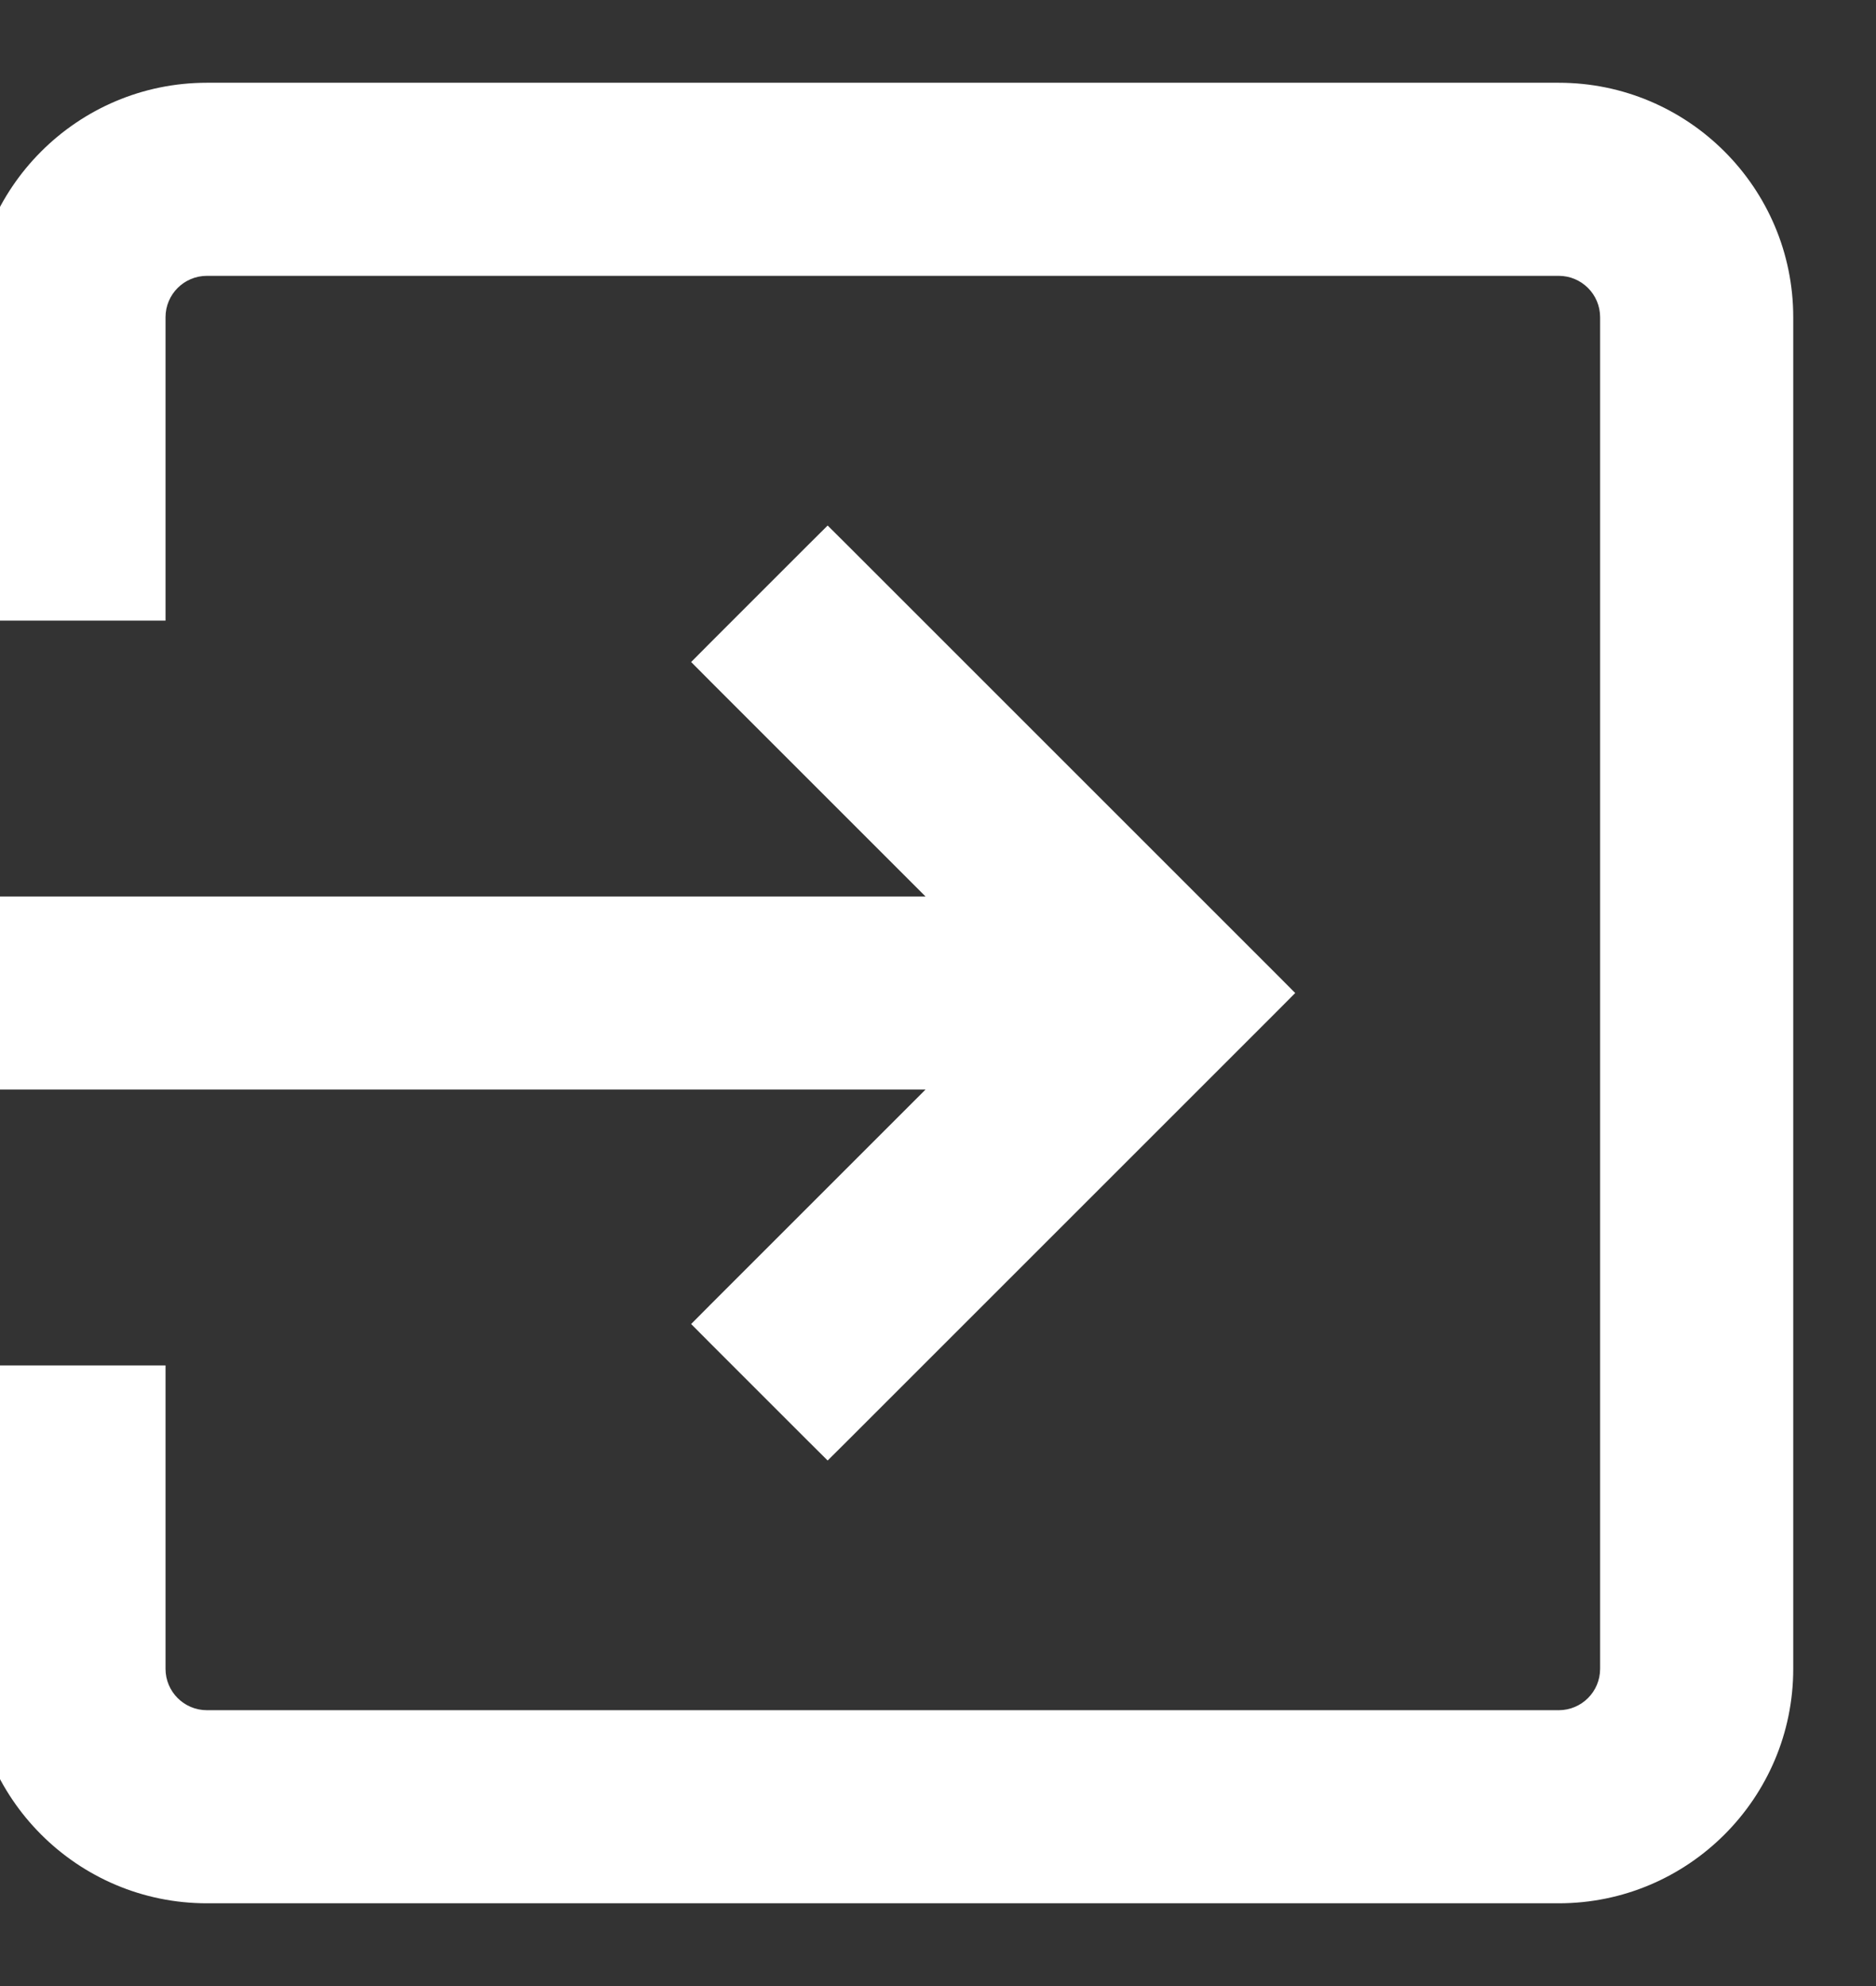<svg width="17" height="18" viewBox="0 0 17 18" fill="none" xmlns="http://www.w3.org/2000/svg">
<rect x="0" y="0" width="17" height="18" fill="#333333" stroke="none"/>
<path fill-rule="evenodd" clip-rule="evenodd" d="M1.875 1H14.125C15.159 1 16 1.841 16 2.875V15.125C16 16.159 15.159 17 14.125 17H1.875C0.841 17 0 16.159 0 15.125V12.625H1.25V15.125C1.25 15.47 1.53 15.75 1.875 15.75H14.125C14.47 15.75 14.75 15.47 14.75 15.125V2.875C14.75 2.53 14.47 2.25 14.125 2.25H1.875C1.53 2.25 1.25 2.53 1.25 2.875V5.375H0V2.875C0 1.841 0.841 1 1.875 1ZM6.616 6L7.5 5.116L11.384 9L7.5 12.884L6.616 12L8.991 9.625H0V8.375H8.991L6.616 6Z" fill="white"/>
<path d="M0 12.625V12.375H-0.25V12.625H0ZM1.25 12.625H1.5V12.375H1.25V12.625ZM1.25 5.375V5.625H1.5V5.375H1.25ZM0 5.375H-0.25V5.625H0V5.375ZM7.5 5.116L7.677 4.939L7.5 4.763L7.323 4.939L7.5 5.116ZM6.616 6L6.439 5.823L6.263 6L6.439 6.177L6.616 6ZM11.384 9L11.561 9.177L11.737 9L11.561 8.823L11.384 9ZM7.5 12.884L7.323 13.061L7.5 13.237L7.677 13.061L7.5 12.884ZM6.616 12L6.439 11.823L6.263 12L6.439 12.177L6.616 12ZM8.991 9.625L9.168 9.802L9.595 9.375H8.991V9.625ZM0 9.625H-0.25V9.875H0V9.625ZM0 8.375V8.125H-0.25V8.375H0ZM8.991 8.375V8.625H9.595L9.168 8.198L8.991 8.375ZM14.125 0.75H1.875V1.25H14.125V0.75ZM16.25 2.875C16.25 1.703 15.297 0.75 14.125 0.75V1.25C15.021 1.25 15.75 1.979 15.75 2.875H16.25ZM16.25 15.125V2.875H15.75V15.125H16.25ZM14.125 17.25C15.297 17.25 16.25 16.297 16.25 15.125H15.75C15.75 16.021 15.021 16.75 14.125 16.75V17.25ZM1.875 17.25H14.125V16.75H1.875V17.25ZM-0.25 15.125C-0.25 16.297 0.703 17.25 1.875 17.25V16.75C0.979 16.75 0.25 16.021 0.25 15.125H-0.25ZM-0.25 12.625V15.125H0.25V12.625H-0.25ZM1.25 12.375H0V12.875H1.25V12.375ZM1.5 15.125V12.625H1V15.125H1.5ZM1.875 15.5C1.668 15.5 1.5 15.332 1.5 15.125H1C1 15.608 1.392 16 1.875 16V15.5ZM14.125 15.5H1.875V16H14.125V15.5ZM14.5 15.125C14.5 15.332 14.332 15.5 14.125 15.5V16C14.608 16 15 15.608 15 15.125H14.5ZM14.5 2.875V15.125H15V2.875H14.5ZM14.125 2.5C14.332 2.5 14.5 2.668 14.5 2.875H15C15 2.392 14.608 2 14.125 2V2.5ZM1.875 2.5H14.125V2H1.875V2.5ZM1.5 2.875C1.5 2.668 1.668 2.5 1.875 2.5V2C1.392 2 1 2.392 1 2.875H1.5ZM1.5 5.375V2.875H1V5.375H1.5ZM0 5.625H1.25V5.125H0V5.625ZM-0.25 2.875V5.375H0.25V2.875H-0.25ZM1.875 0.75C0.703 0.75 -0.25 1.703 -0.25 2.875H0.25C0.25 1.979 0.979 1.25 1.875 1.25V0.75ZM7.323 4.939L6.439 5.823L6.793 6.177L7.677 5.293L7.323 4.939ZM11.561 8.823L7.677 4.939L7.323 5.293L11.207 9.177L11.561 8.823ZM7.677 13.061L11.561 9.177L11.207 8.823L7.323 12.707L7.677 13.061ZM6.439 12.177L7.323 13.061L7.677 12.707L6.793 11.823L6.439 12.177ZM8.814 9.448L6.439 11.823L6.793 12.177L9.168 9.802L8.814 9.448ZM0 9.875H8.991V9.375H0V9.875ZM-0.25 8.375V9.625H0.25V8.375H-0.25ZM8.991 8.125H0V8.625H8.991V8.125ZM6.439 6.177L8.814 8.552L9.168 8.198L6.793 5.823L6.439 6.177Z" fill="white"/>
</svg>
